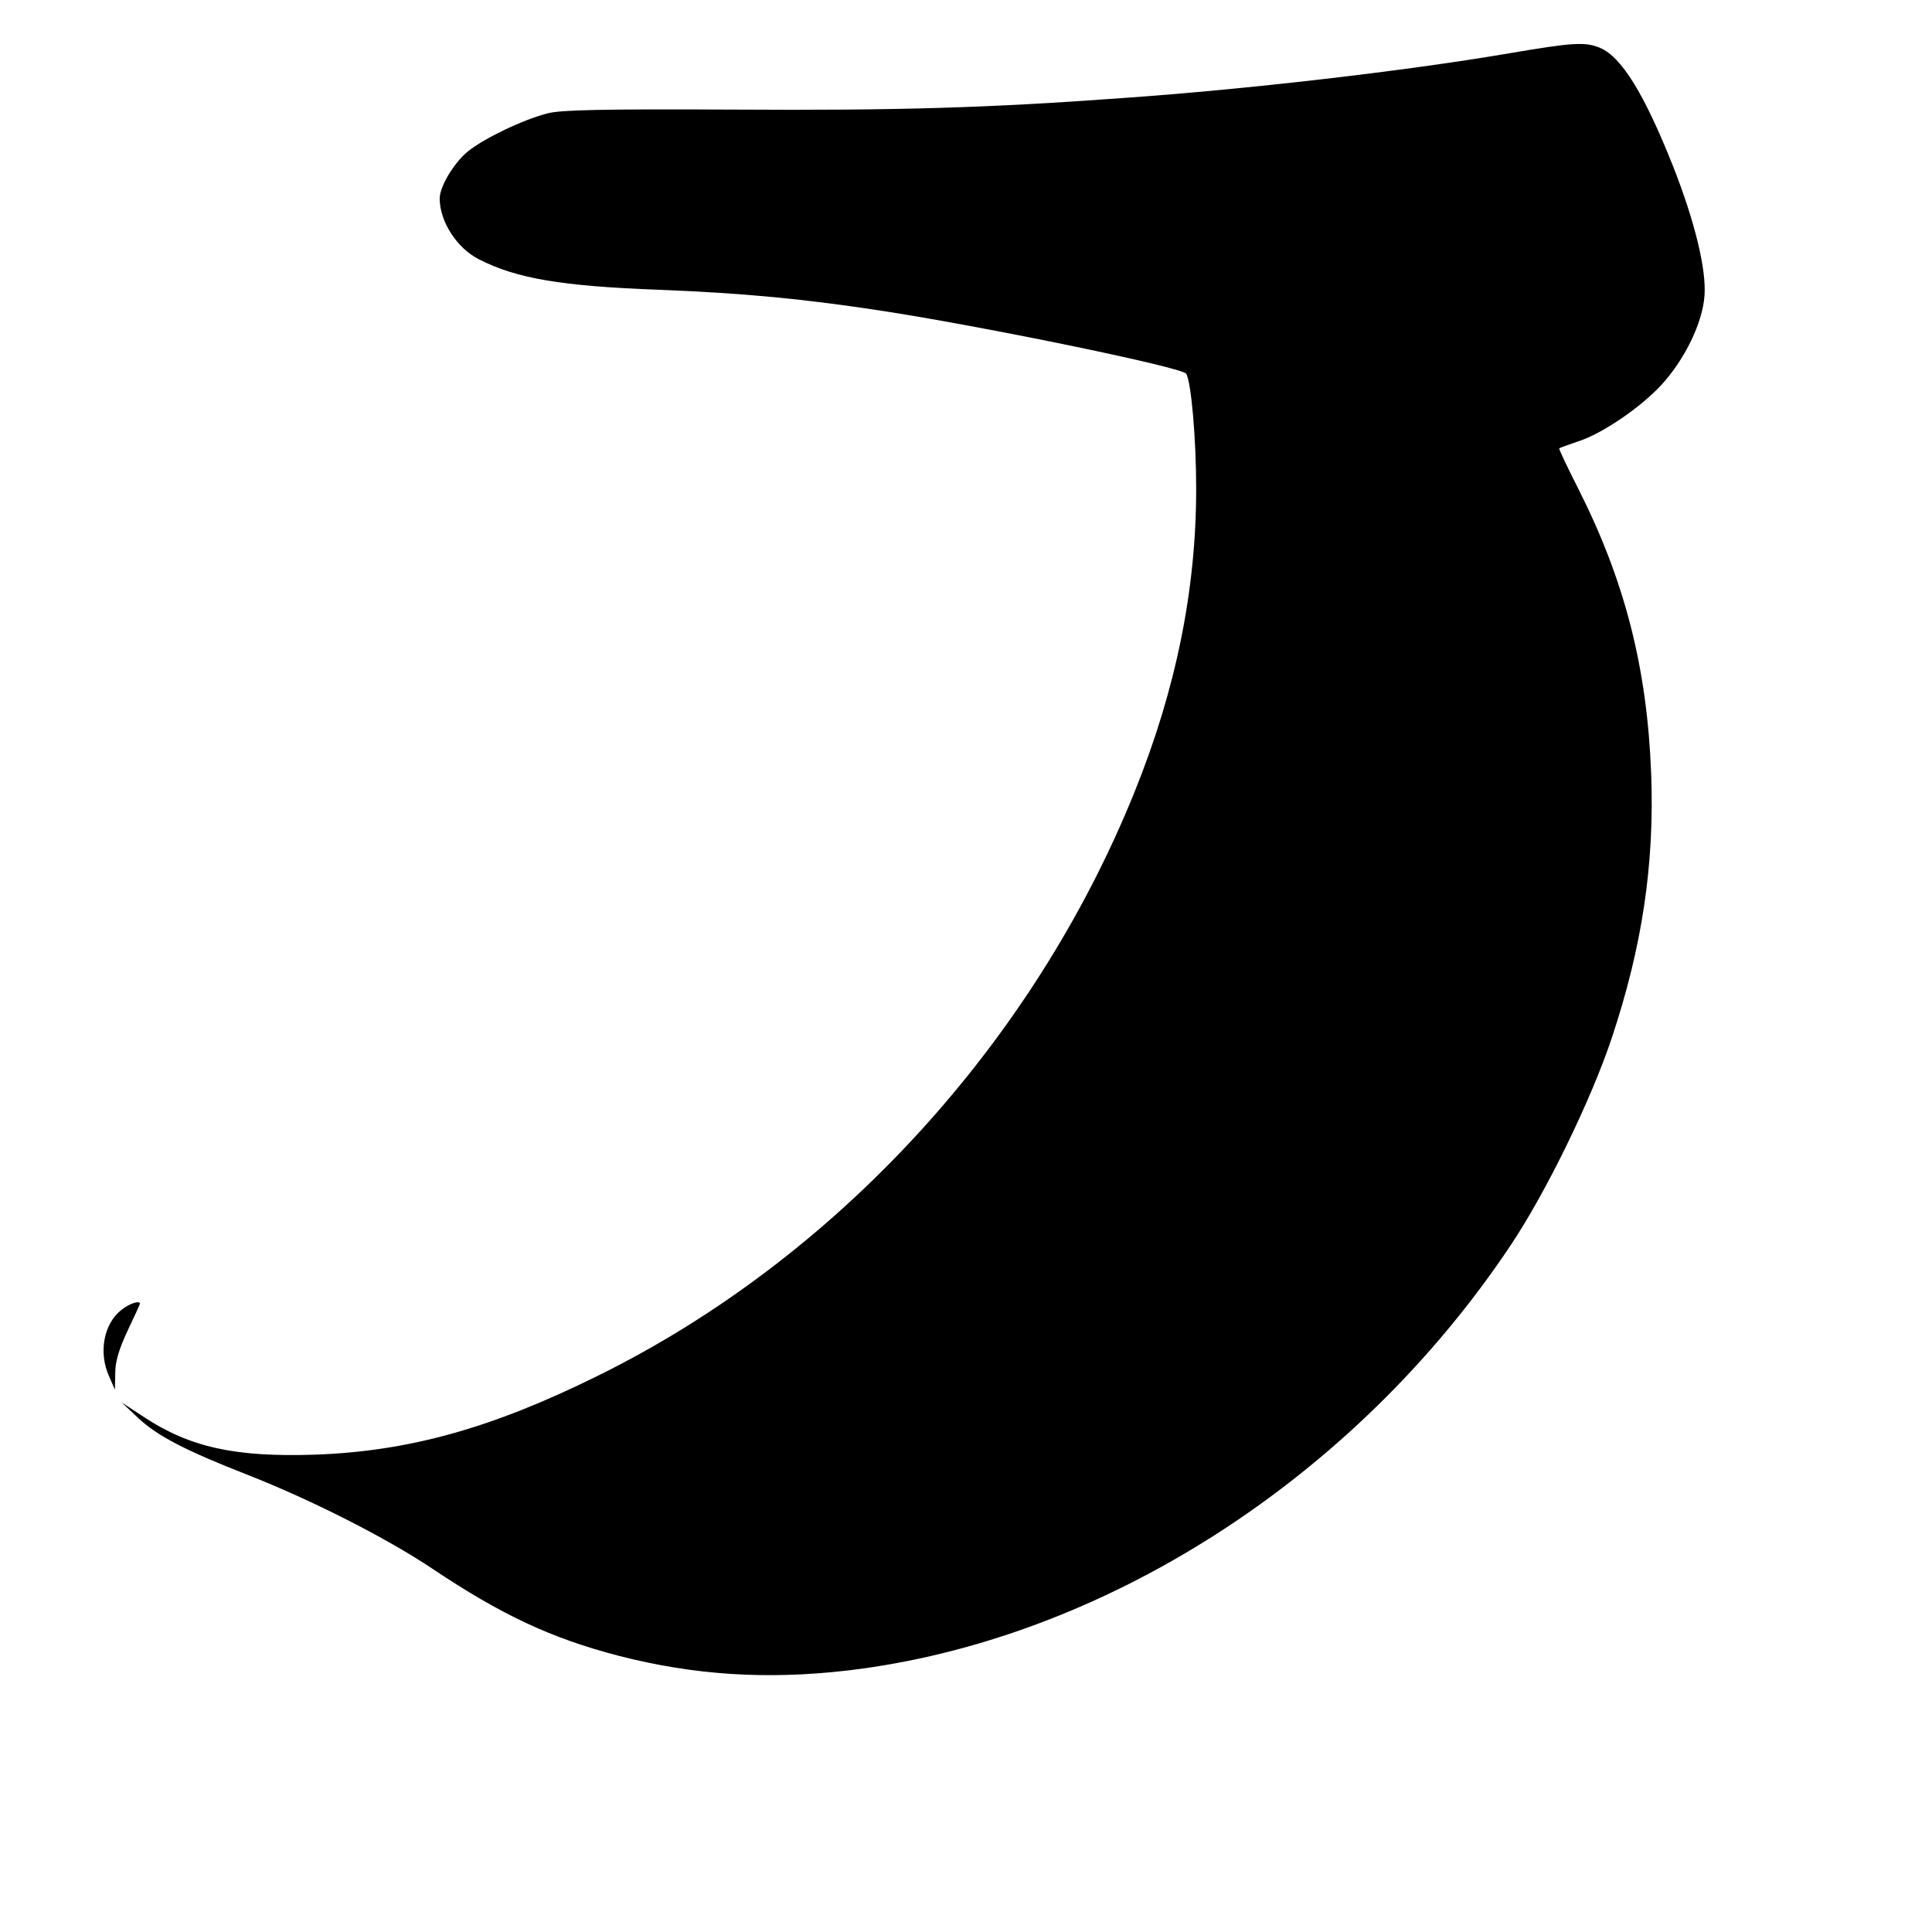<?xml version="1.0" standalone="no"?>
<!DOCTYPE svg PUBLIC "-//W3C//DTD SVG 20010904//EN"
 "http://www.w3.org/TR/2001/REC-SVG-20010904/DTD/svg10.dtd">
<svg version="1.0" xmlns="http://www.w3.org/2000/svg"
 width="580pt" height="580pt" viewBox="0 0 580 580"
 preserveAspectRatio="xMidYMid meet">
<g transform="translate(0,580) scale(0.1,-0.1)"
fill="#000000" stroke="none">
<path d="M4525 5639 c-313 -53 -781 -107 -1150 -133 -410 -30 -676 -38 -1175
-35 -391 2 -516 -1 -555 -11 -75 -19 -193 -76 -241 -115 -42 -35 -84 -105 -84
-141 0 -69 52 -150 119 -183 112 -57 245 -80 541 -91 256 -10 441 -28 680 -65
313 -49 890 -168 901 -187 15 -24 30 -194 30 -346 0 -303 -61 -602 -184 -907
-305 -758 -898 -1403 -1612 -1755 -319 -158 -568 -227 -850 -237 -238 -8 -375
22 -513 113 l-67 44 51 -48 c57 -53 141 -97 331 -171 190 -75 411 -187 549
-279 209 -140 358 -210 562 -263 226 -58 444 -72 686 -44 765 90 1523 576
1990 1275 108 161 244 441 305 625 91 273 128 521 118 790 -12 320 -79 581
-219 858 -33 65 -59 120 -57 121 2 2 28 11 57 21 72 23 189 103 251 171 69 76
122 184 128 266 6 79 -29 223 -94 388 -86 217 -155 329 -219 356 -45 19 -80
17 -279 -17z"/>
<path d="M365 1868 c-54 -42 -70 -129 -37 -201 l17 -39 1 50 c0 35 11 71 37
127 20 42 37 79 37 81 0 11 -31 1 -55 -18z"/>
</g>
</svg>
